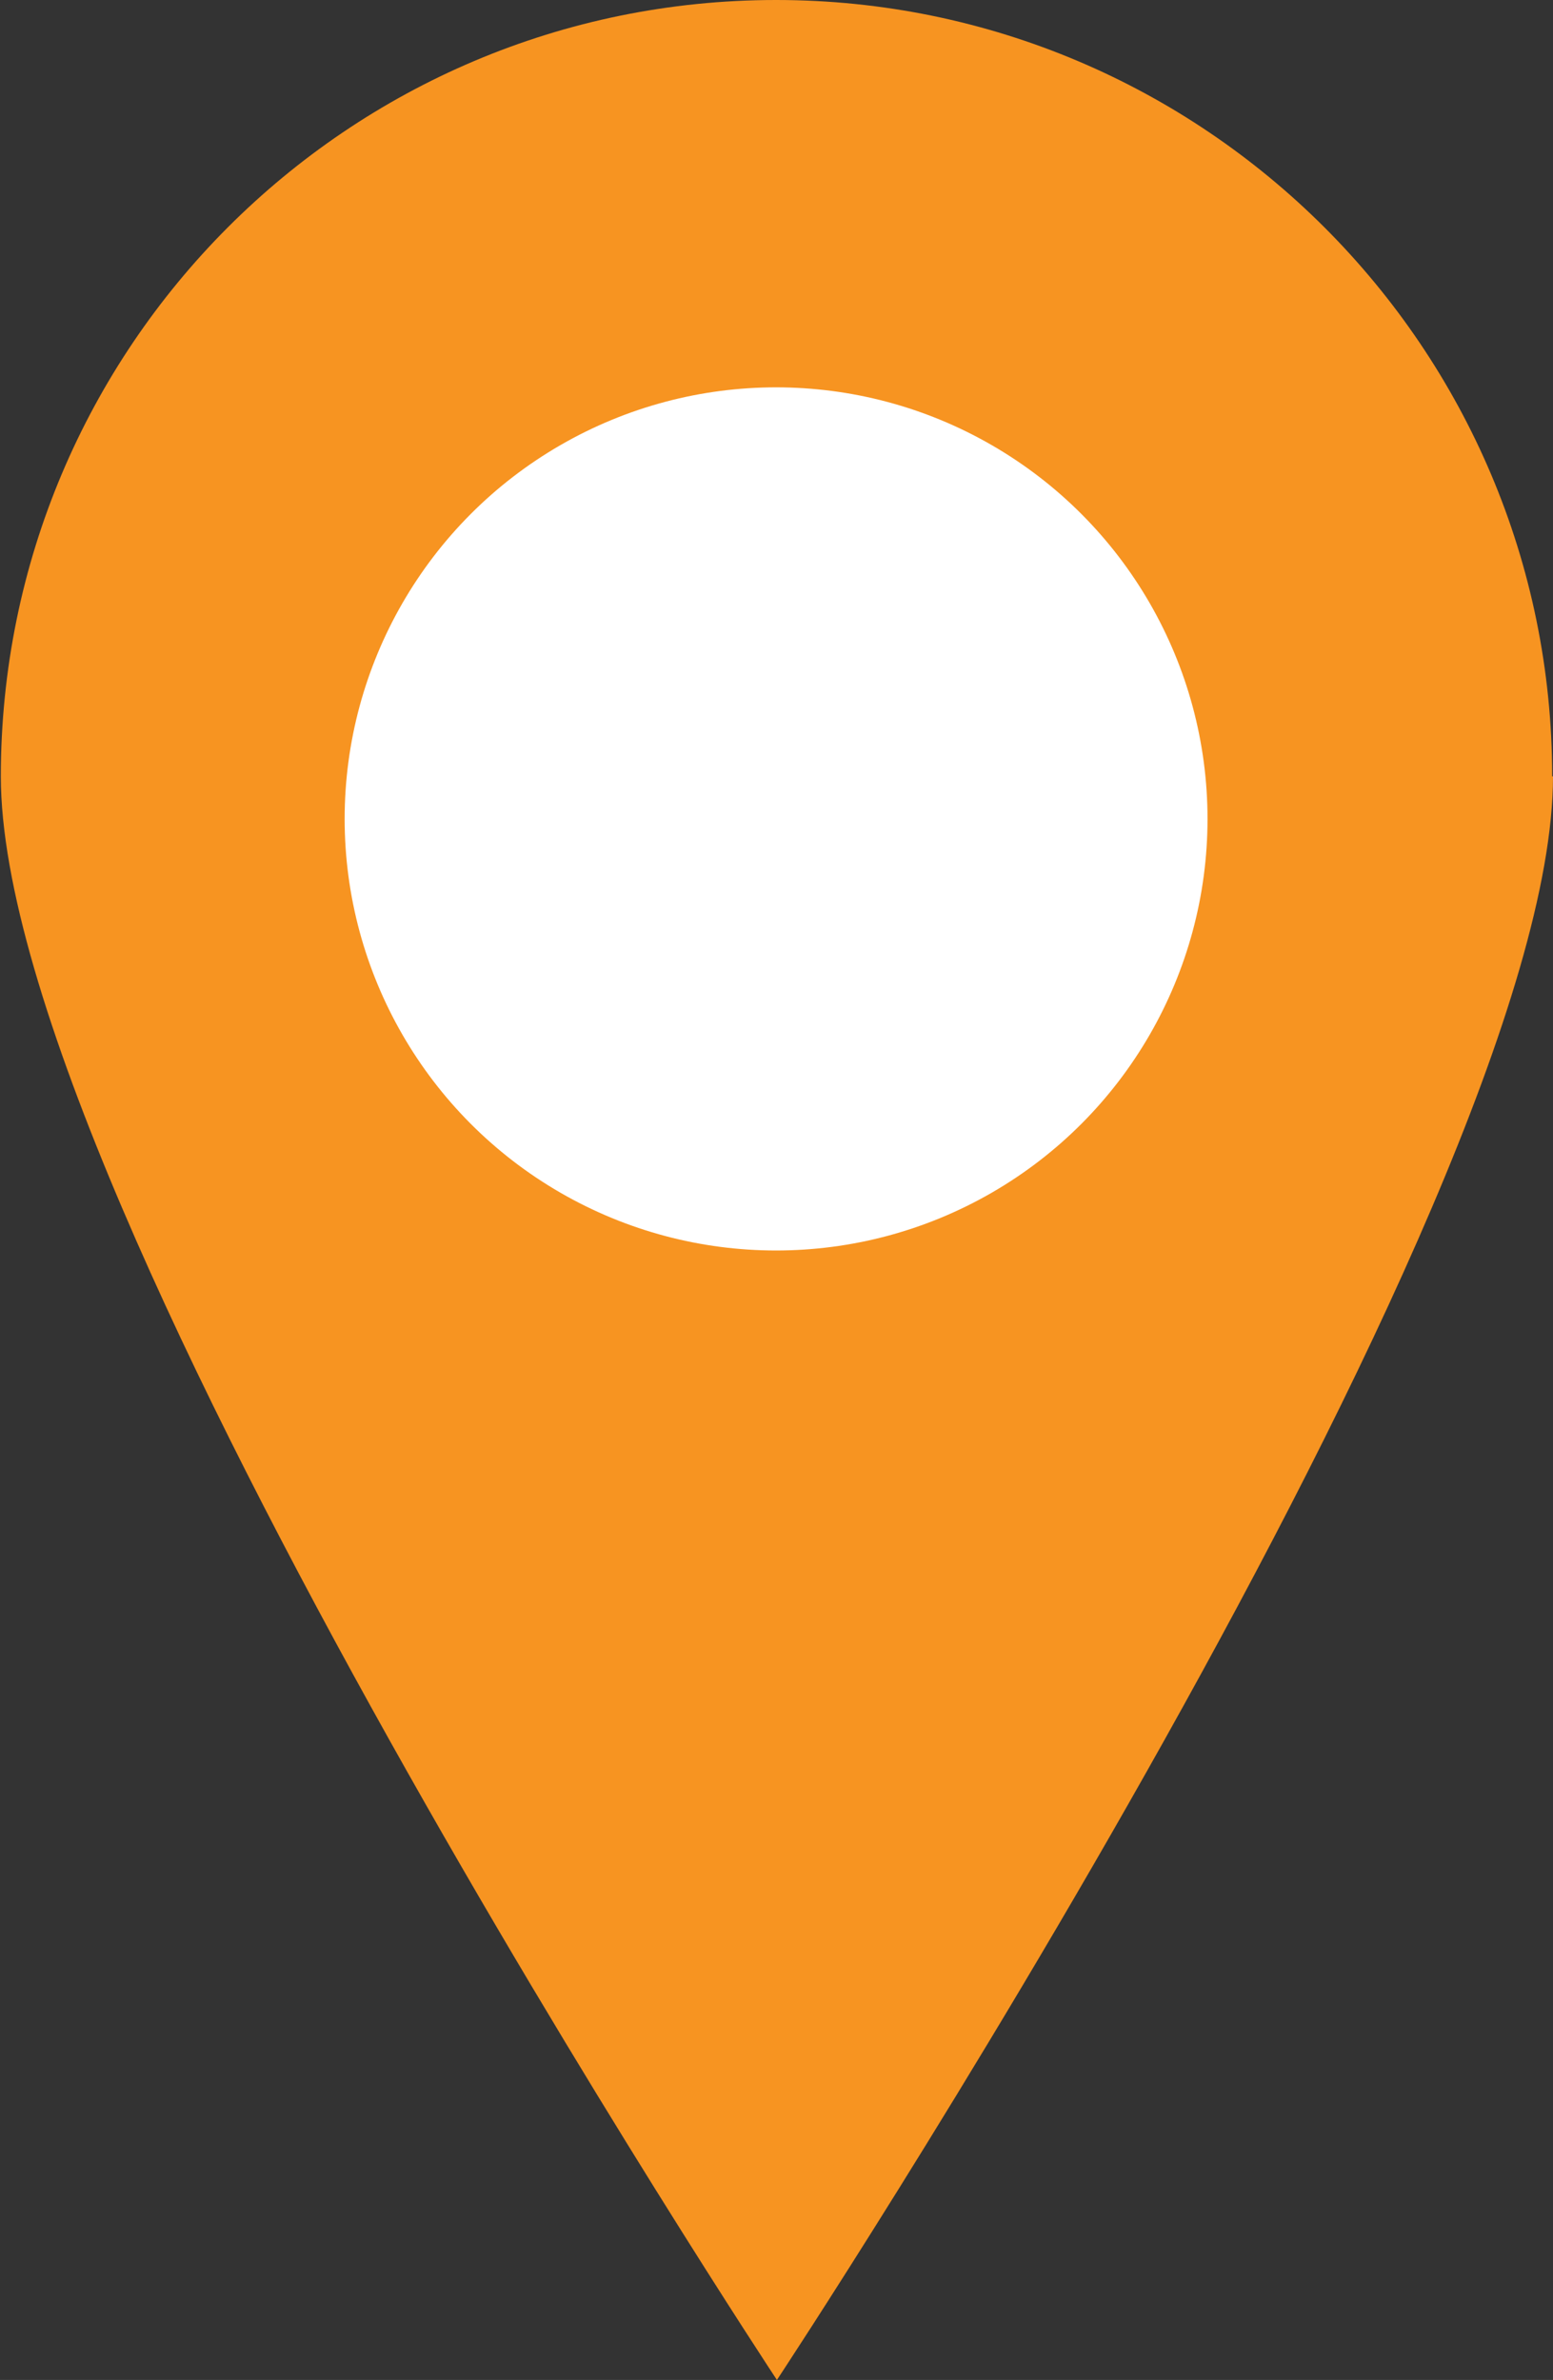 <?xml version="1.0" encoding="UTF-8"?><svg id="Layer_2" xmlns="http://www.w3.org/2000/svg" viewBox="0 0 18.61 28.51"><rect x="0" y="0" width="18.61" height="28.51" fill="#333333" stroke="none"/><defs><style>.cls-1{fill:#f79421;}.cls-2{fill:#fff;}</style></defs><g id="Layer_1-2"><g><path class="cls-1" d="m18.61,9.3c0,5.14-9.3,19.21-9.3,19.21,0,0-9.3-14.07-9.3-19.21S4.17,0,9.3,0s9.3,4.17,9.3,9.3Z"/><circle class="cls-2" cx="9.3" cy="9.81" r="5.17"/></g></g></svg>